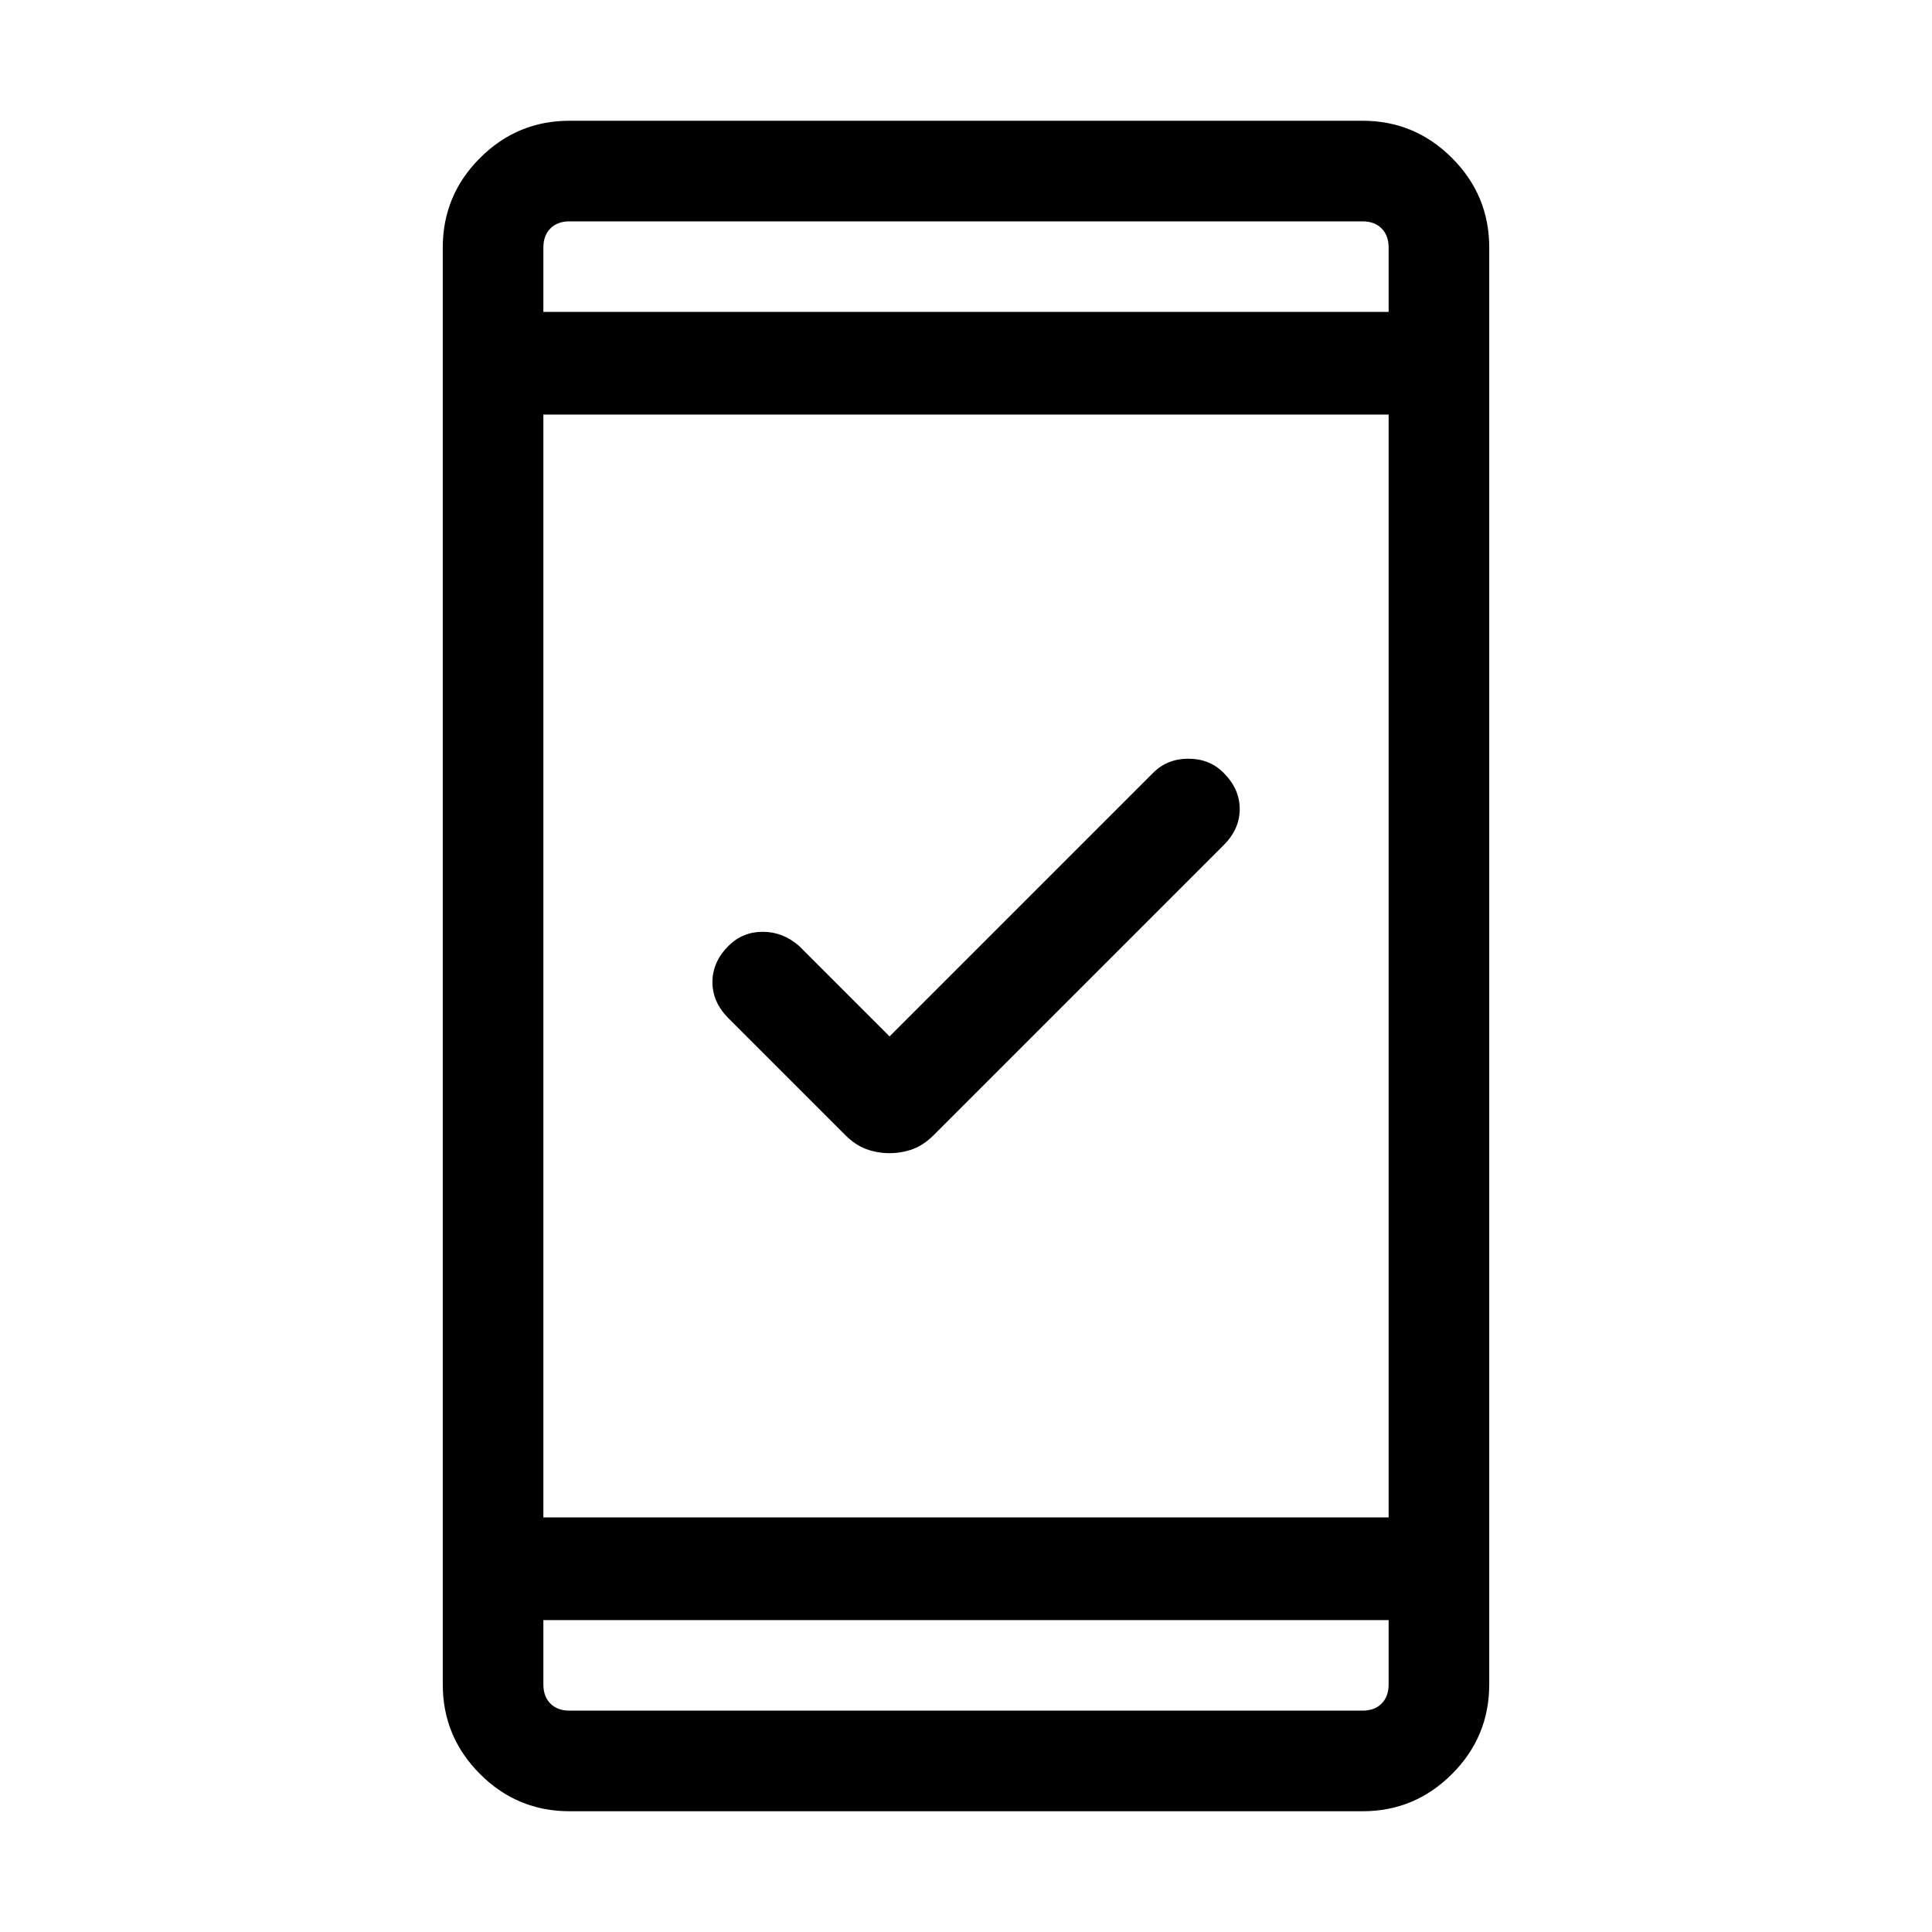 <svg xmlns="http://www.w3.org/2000/svg" height="40" width="40"><path d="M18.417 23.875Q18.167 23.875 17.938 23.792Q17.708 23.708 17.5 23.5L15.083 21.083Q14.75 20.75 14.75 20.333Q14.75 19.917 15.083 19.583Q15.375 19.292 15.792 19.292Q16.208 19.292 16.542 19.583L18.417 21.458L23.875 16Q24.167 15.708 24.604 15.708Q25.042 15.708 25.333 16Q25.667 16.333 25.667 16.75Q25.667 17.167 25.333 17.5L19.333 23.5Q19.125 23.708 18.896 23.792Q18.667 23.875 18.417 23.875ZM11.792 37.5Q10.708 37.5 9.938 36.729Q9.167 35.958 9.167 34.875V5.125Q9.167 4.042 9.938 3.271Q10.708 2.5 11.792 2.5H28.208Q29.292 2.5 30.062 3.271Q30.833 4.042 30.833 5.125V34.875Q30.833 35.958 30.062 36.729Q29.292 37.5 28.208 37.5ZM11.25 31.417H28.75V8.583H11.25ZM11.25 33.542V34.875Q11.25 35.125 11.396 35.271Q11.542 35.417 11.792 35.417H28.208Q28.458 35.417 28.604 35.271Q28.75 35.125 28.75 34.875V33.542ZM11.25 6.458H28.75V5.125Q28.75 4.875 28.604 4.729Q28.458 4.583 28.208 4.583H11.792Q11.542 4.583 11.396 4.729Q11.25 4.875 11.25 5.125ZM11.25 4.583Q11.25 4.583 11.25 4.729Q11.25 4.875 11.25 5.125V6.458V5.125Q11.25 4.875 11.25 4.729Q11.25 4.583 11.25 4.583ZM11.25 35.417Q11.25 35.417 11.25 35.271Q11.25 35.125 11.25 34.875V33.542V34.875Q11.25 35.125 11.25 35.271Q11.25 35.417 11.25 35.417Z"/></svg>